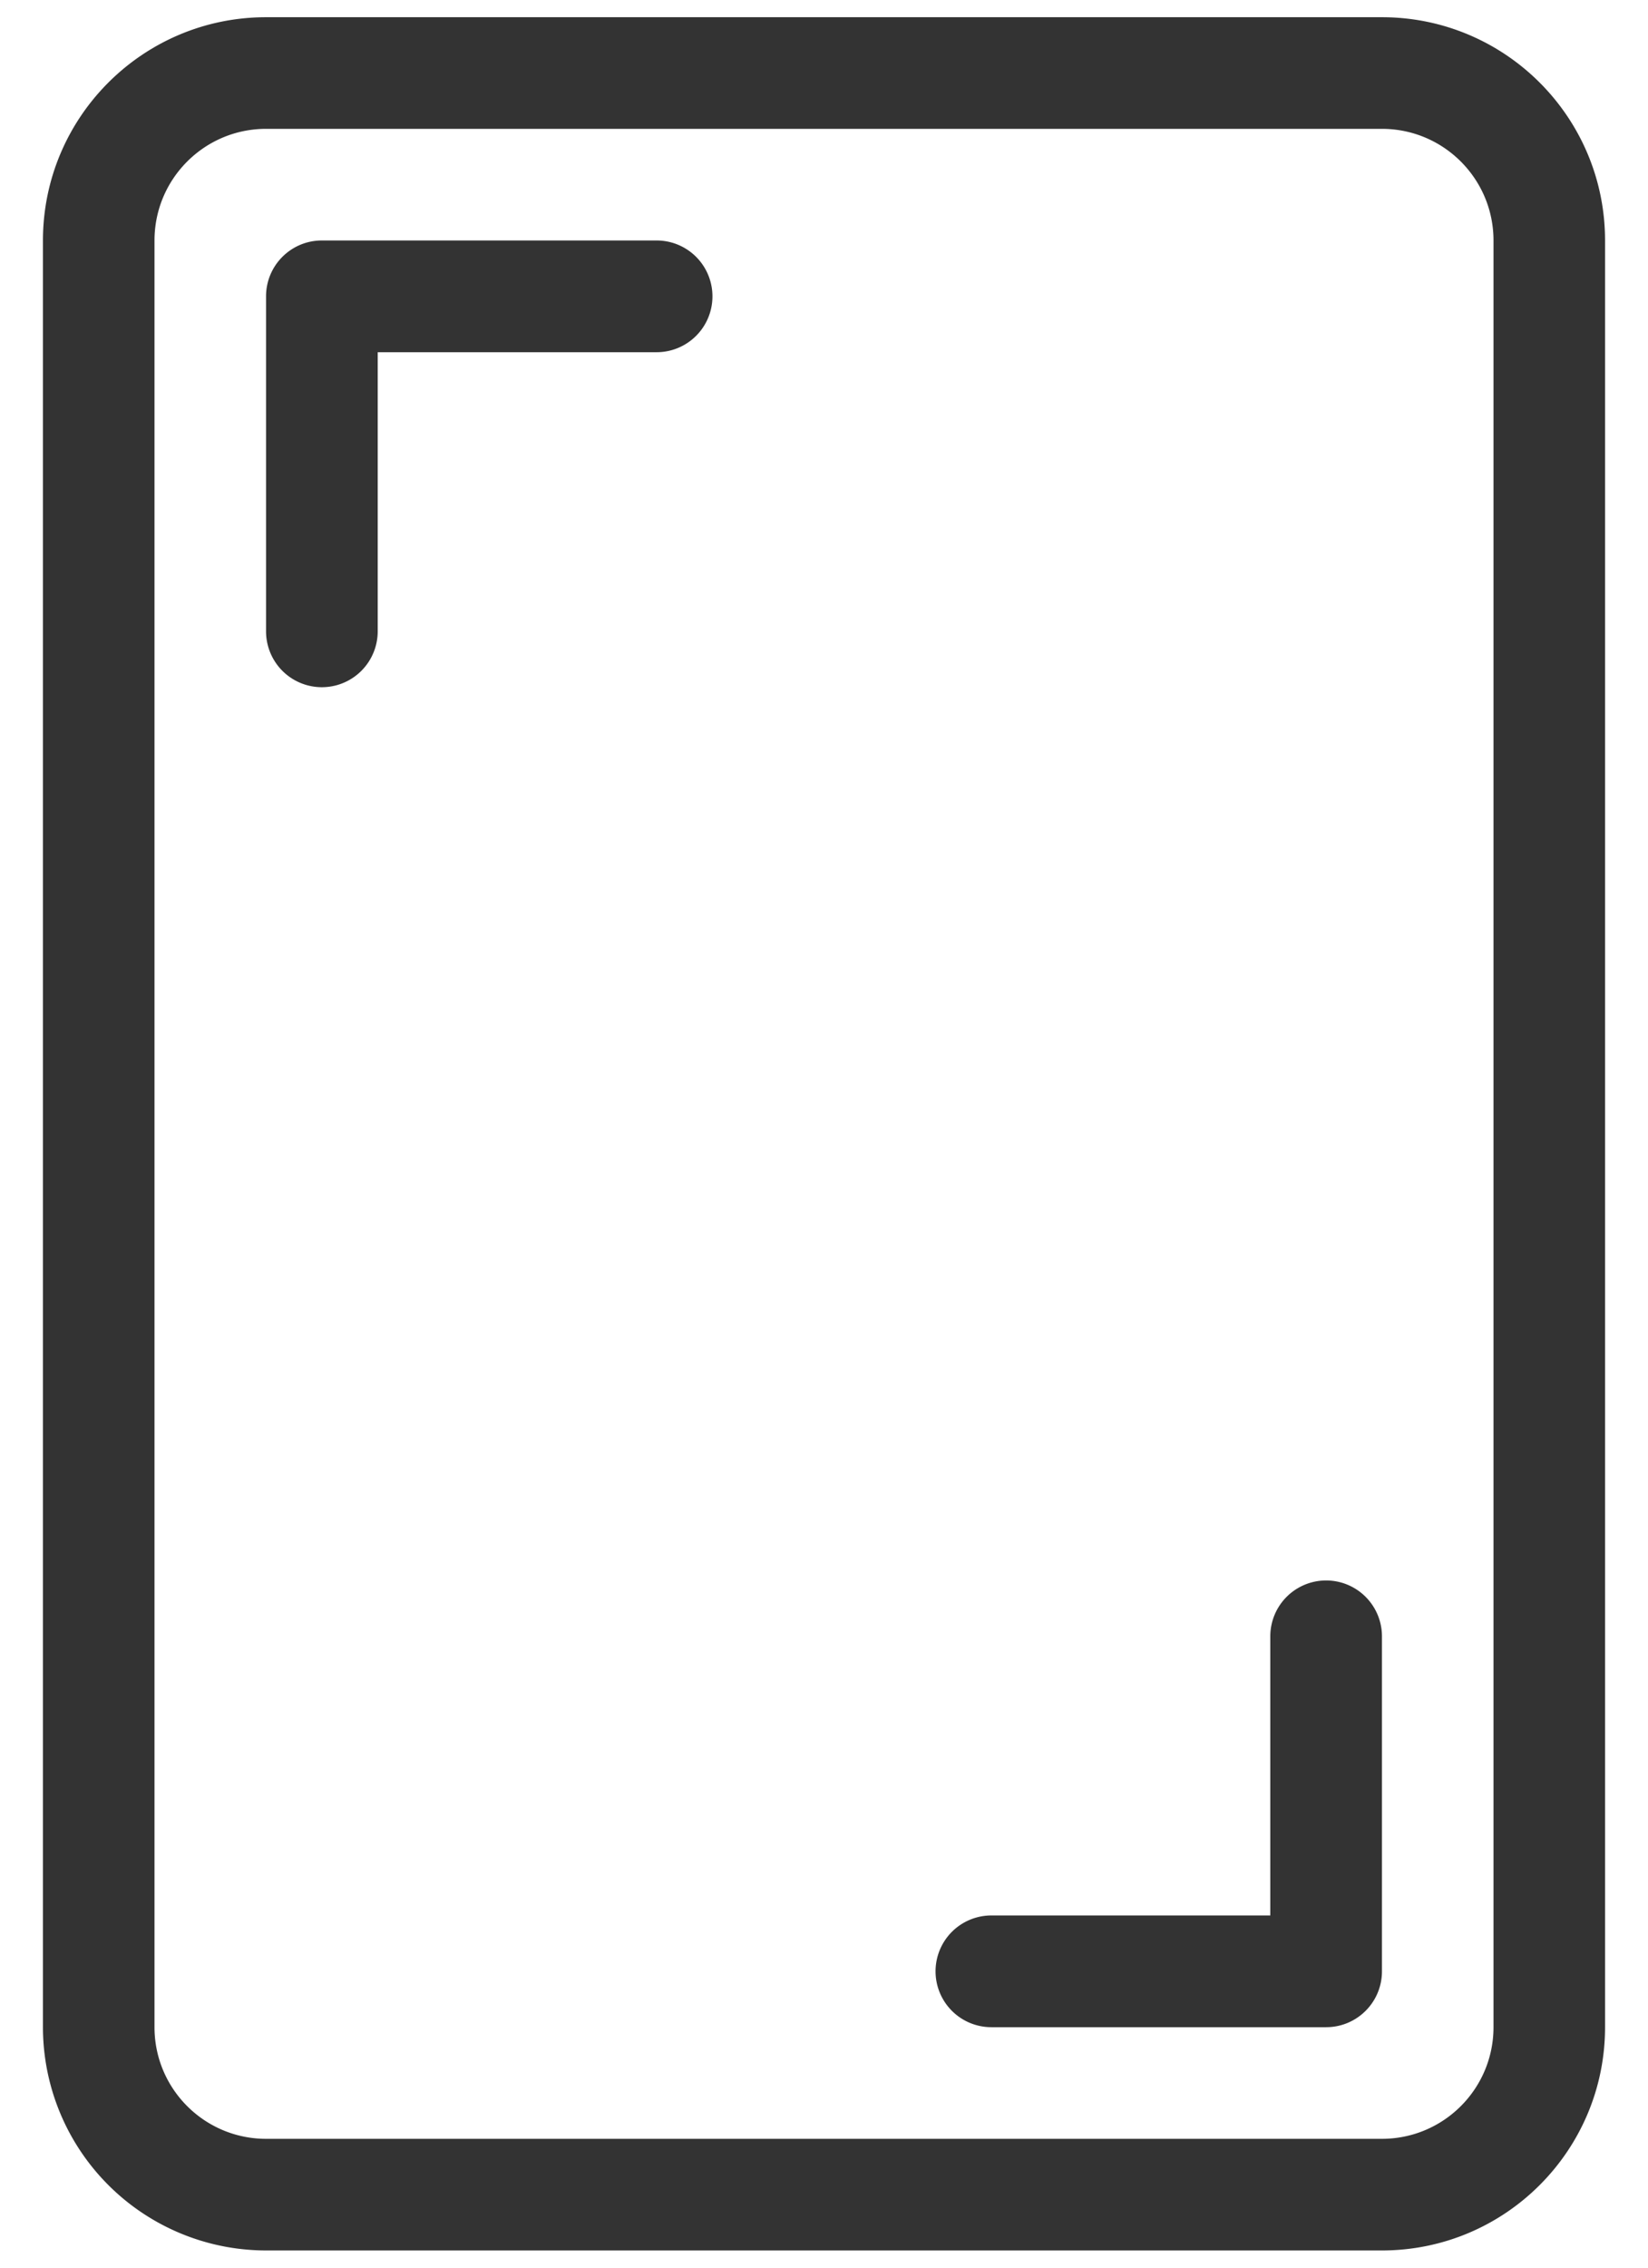 <svg xmlns="http://www.w3.org/2000/svg" width="16" height="22" viewBox="0 0 16 22"><path fill="#333" fill-rule="evenodd" d="M.417 19.667V2.333c0-1.196.97-2.166 2.166-2.166h10.834c1.196 0 2.166.97 2.166 2.166v17.334c0 1.196-.97 2.166-2.166 2.166H2.583a2.167 2.167 0 01-2.166-2.166zm1.083 0c0 .598.485 1.083 1.083 1.083h10.834c.598 0 1.083-.485 1.083-1.083V2.333c0-.598-.485-1.083-1.083-1.083H2.583c-.598 0-1.083.485-1.083 1.083v17.334zm10.833-1.084v-2.708a.542.542 0 011.084 0v3.25c0 .3-.243.542-.542.542h-3.25a.542.542 0 010-1.084h2.708zM3.667 3.417v2.708a.542.542 0 01-1.084 0v-3.25c0-.3.243-.542.542-.542h3.25a.542.542 0 010 1.084H3.667z"/></svg>